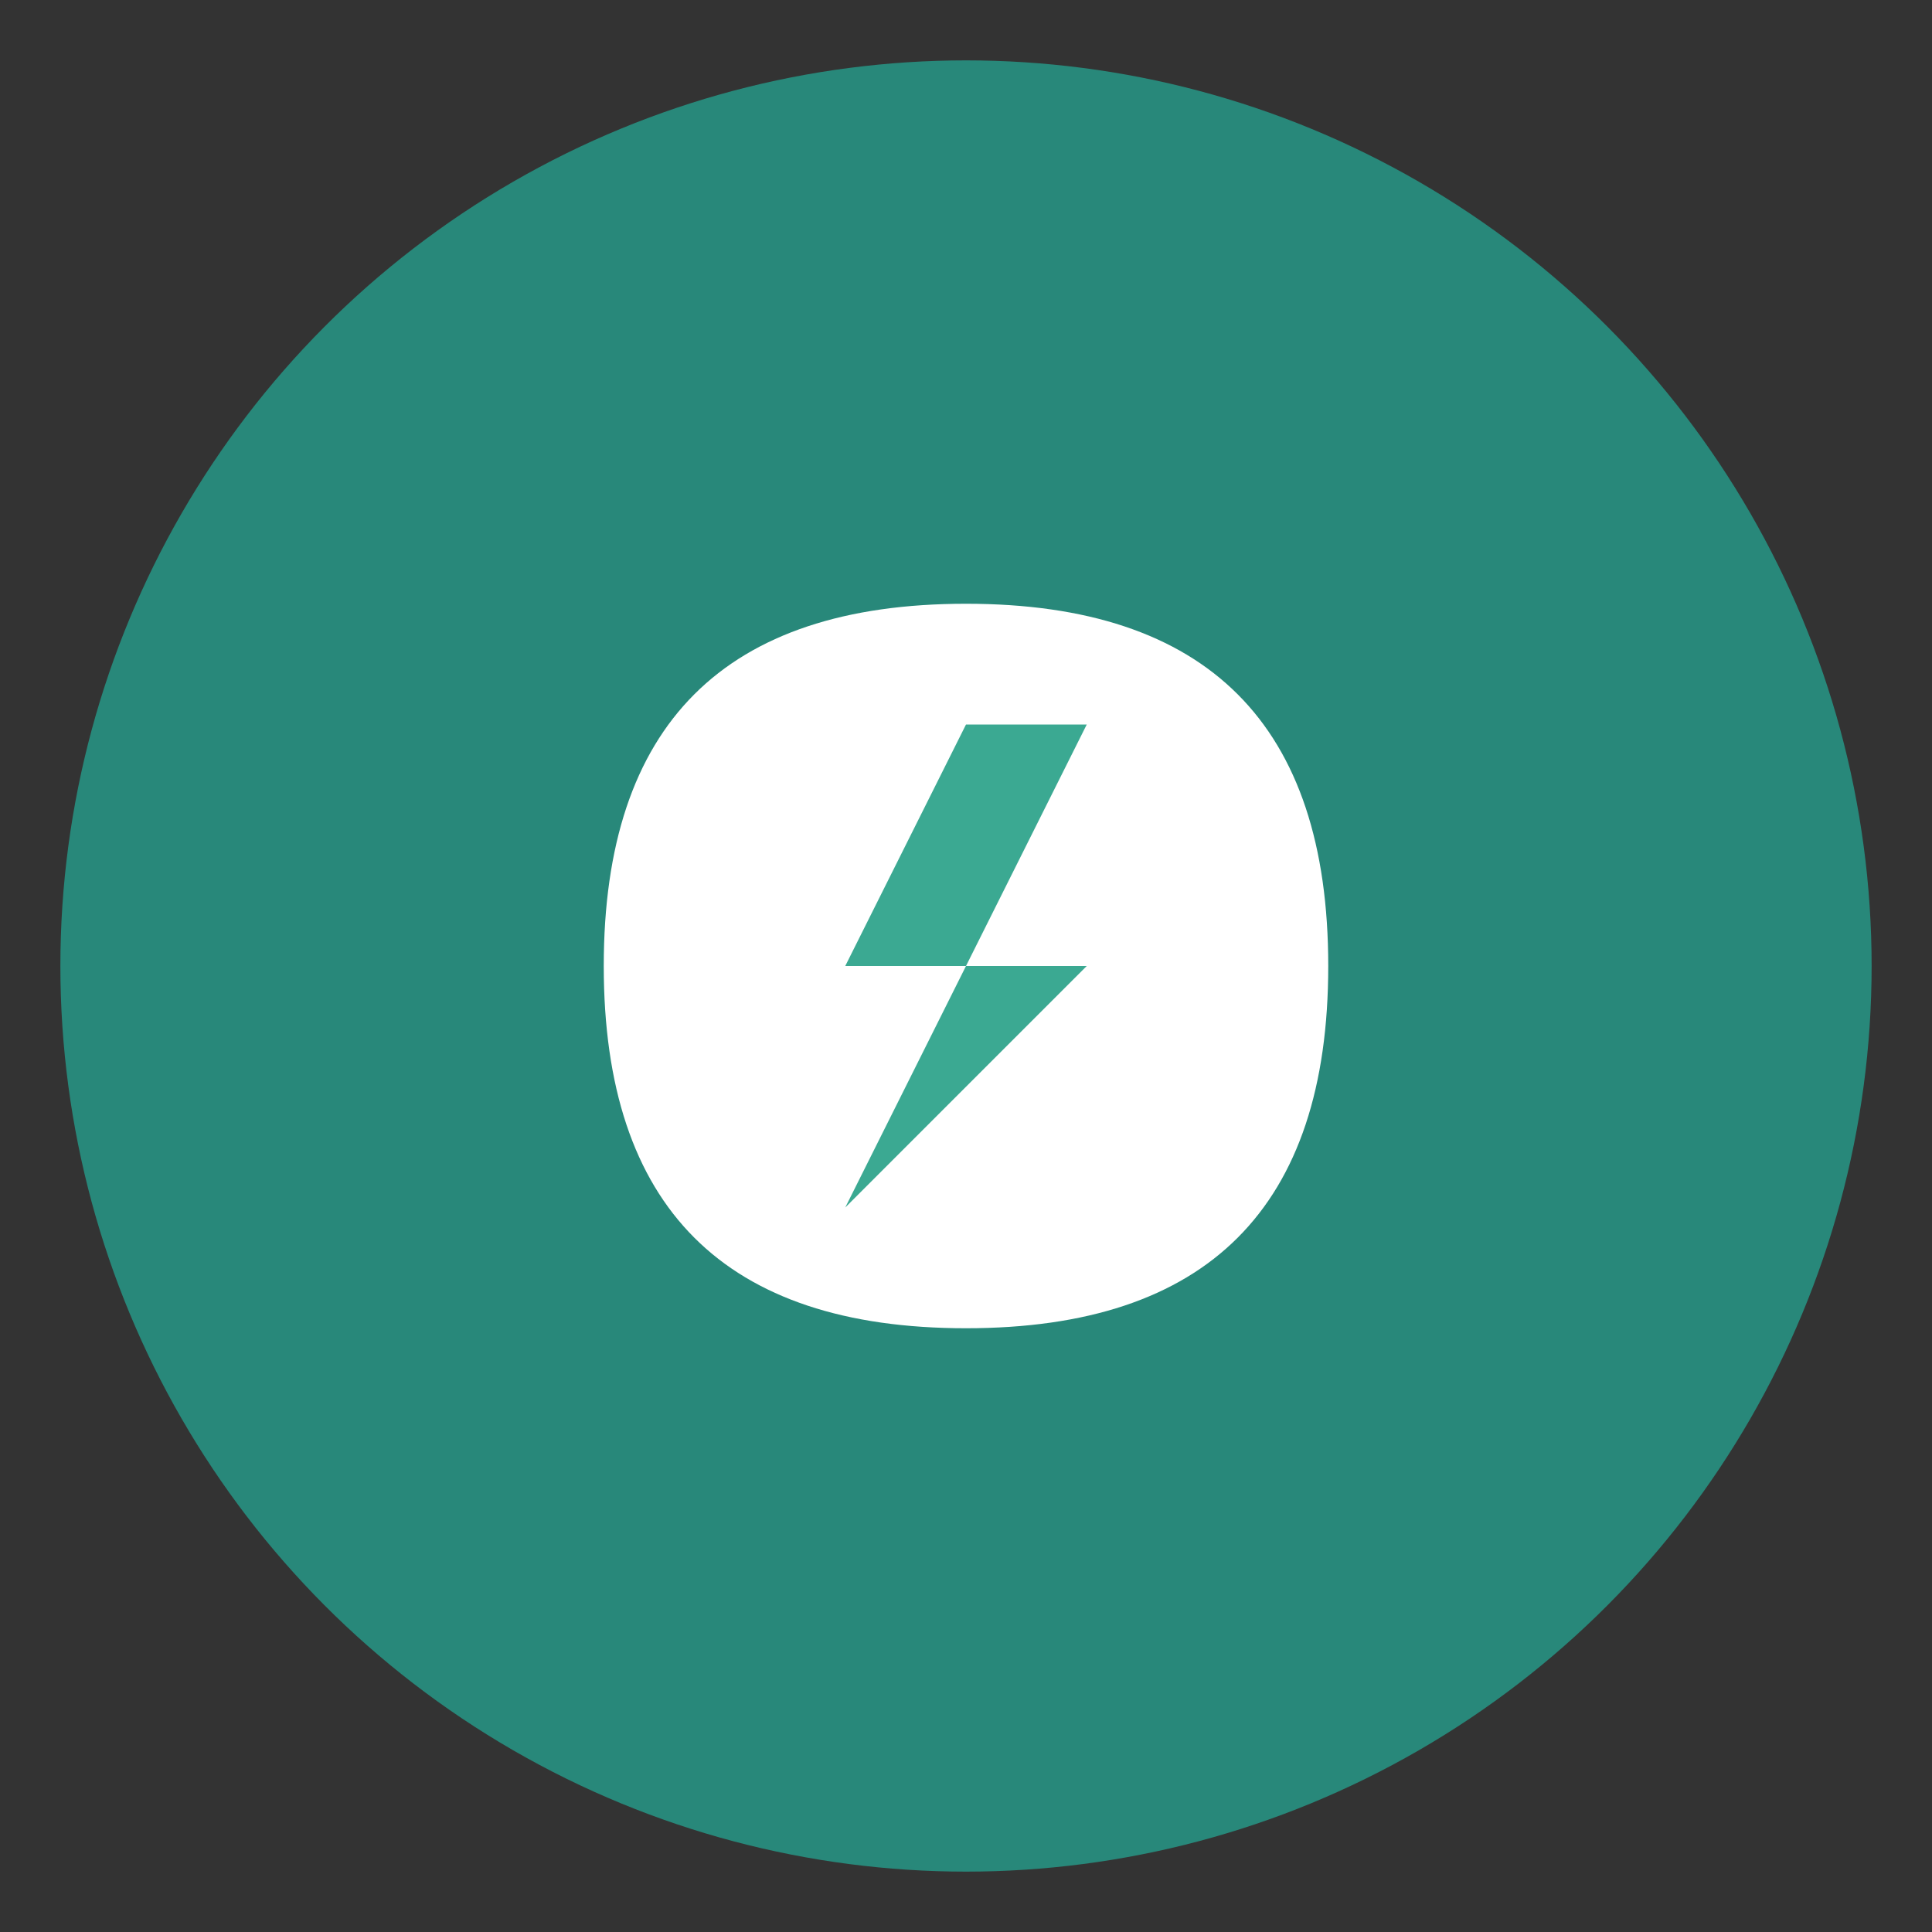 <?xml version="1.0" encoding="UTF-8"?>
<svg width="64" height="64" viewBox="0 0 64 64" fill="none" xmlns="http://www.w3.org/2000/svg">
  <rect x="0" y="0" width="64" height="64" fill="#333333" stroke="none"/>
  <!-- Background Circle -->
  <circle cx="32" cy="32" r="30" fill="#28887A"/>
  
  <!-- Cloud Shape -->
  <path d="M20 32 C20 24, 24 20, 32 20 C40 20, 44 24, 44 32 C44 40, 40 44, 32 44 C24 44, 20 40, 20 32" fill="#FFFFFF"/>
  
  <!-- Lightning Bolt -->
  <path d="M32 24 L28 32 L32 32 L28 40 L36 32 L32 32 L36 24 Z" fill="#3BA992"/>
</svg> 